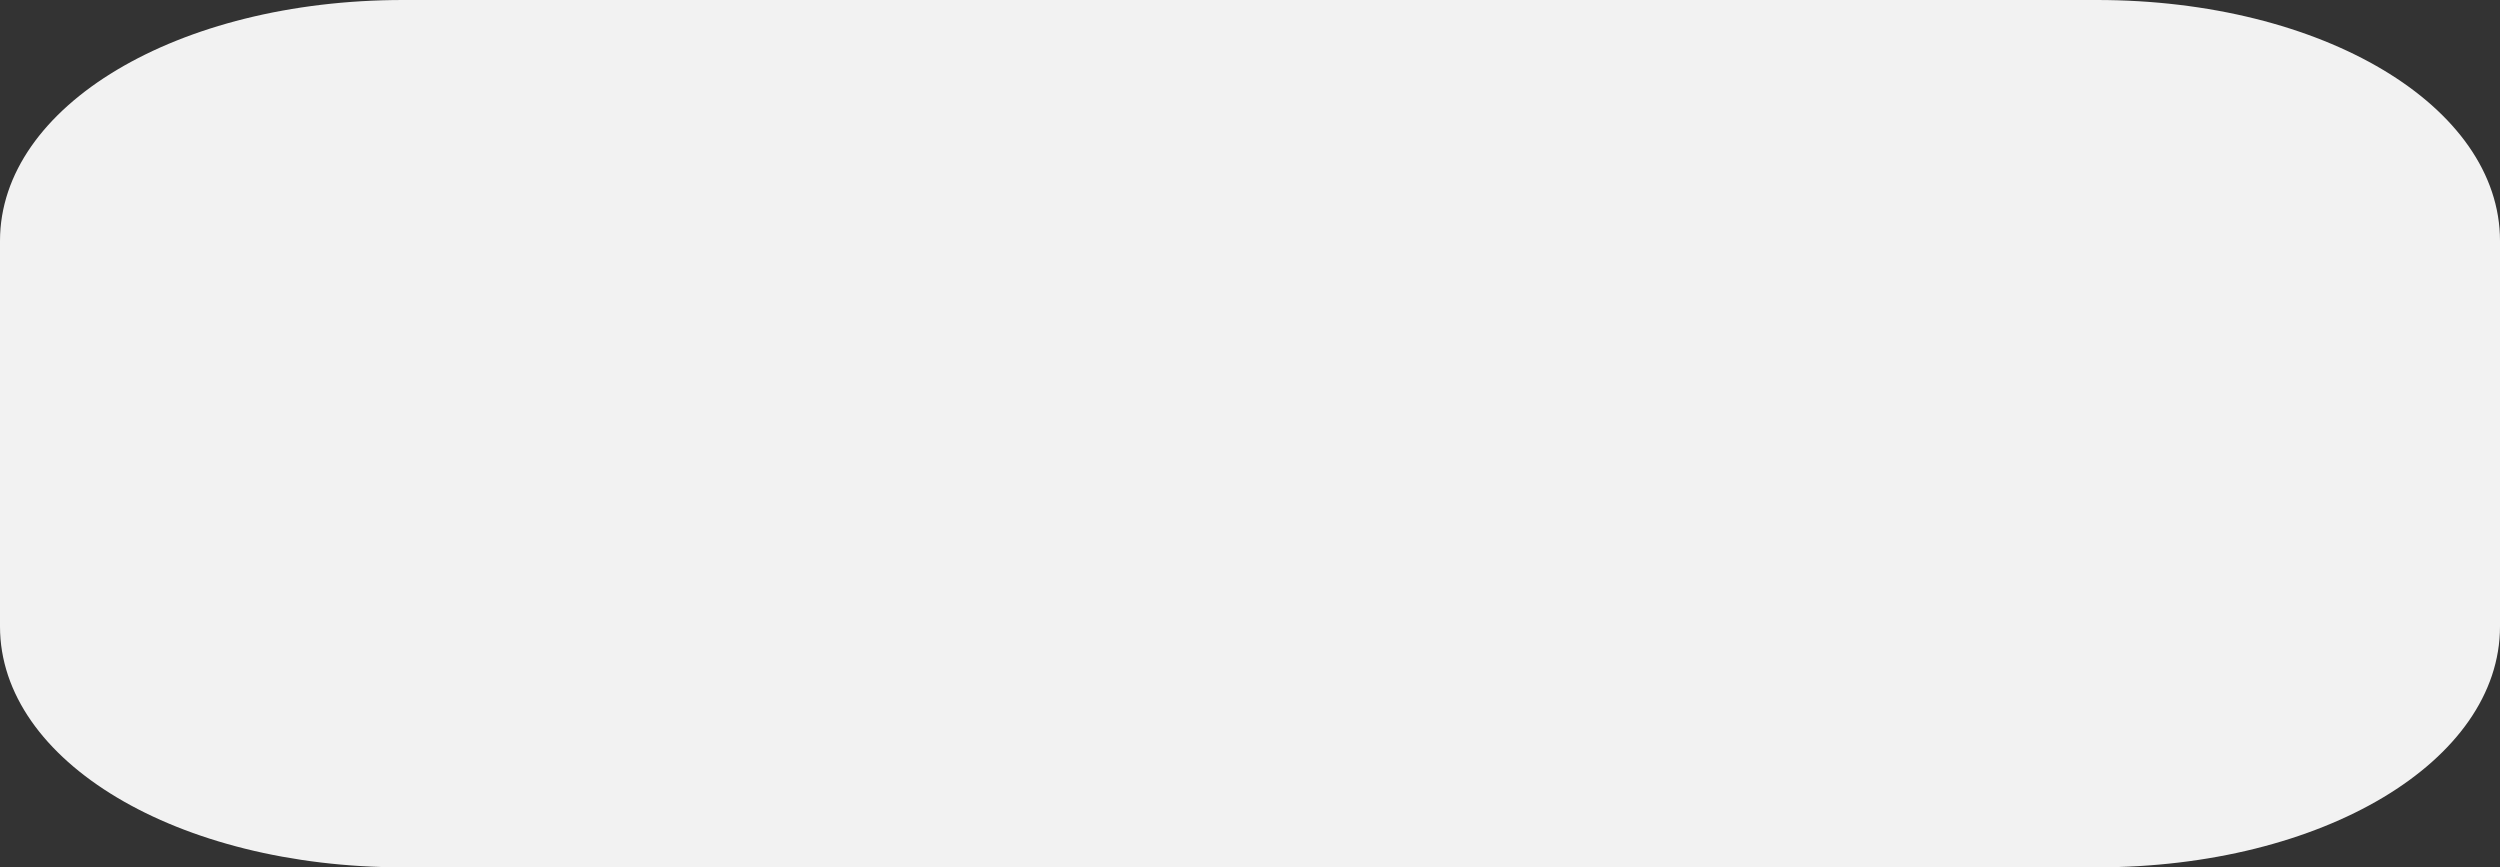 ﻿<?xml version="1.0" encoding="utf-8"?>
<svg version="1.1" xmlns:xlink="http://www.w3.org/1999/xlink" width="49px" height="17px" xmlns="http://www.w3.org/2000/svg">
  <rect width="100%" height="100%" fill="#333333" stroke="none"/>
  <g transform="matrix(1 0 0 1 -720 -346 )">
    <path d="M 0 12.278  L 0 4.722  C 0 2.078  3.477 0  7.903 0  L 25.29 0  L 26.25 0  L 33.25 0  L 33.756 0  L 39.2 0  L 41.097 0  C 45.523 0  49 2.078  49 4.722  L 49 12.278  C 49 14.922  45.523 17  41.097 17  L 31.5 17  L 7.903 17  C 3.477 17  0 14.922  0 12.278  Z " fill-rule="nonzero" fill="#f2f2f2" stroke="none" transform="matrix(1 0 0 1 720 346 )" />
  </g>
</svg>